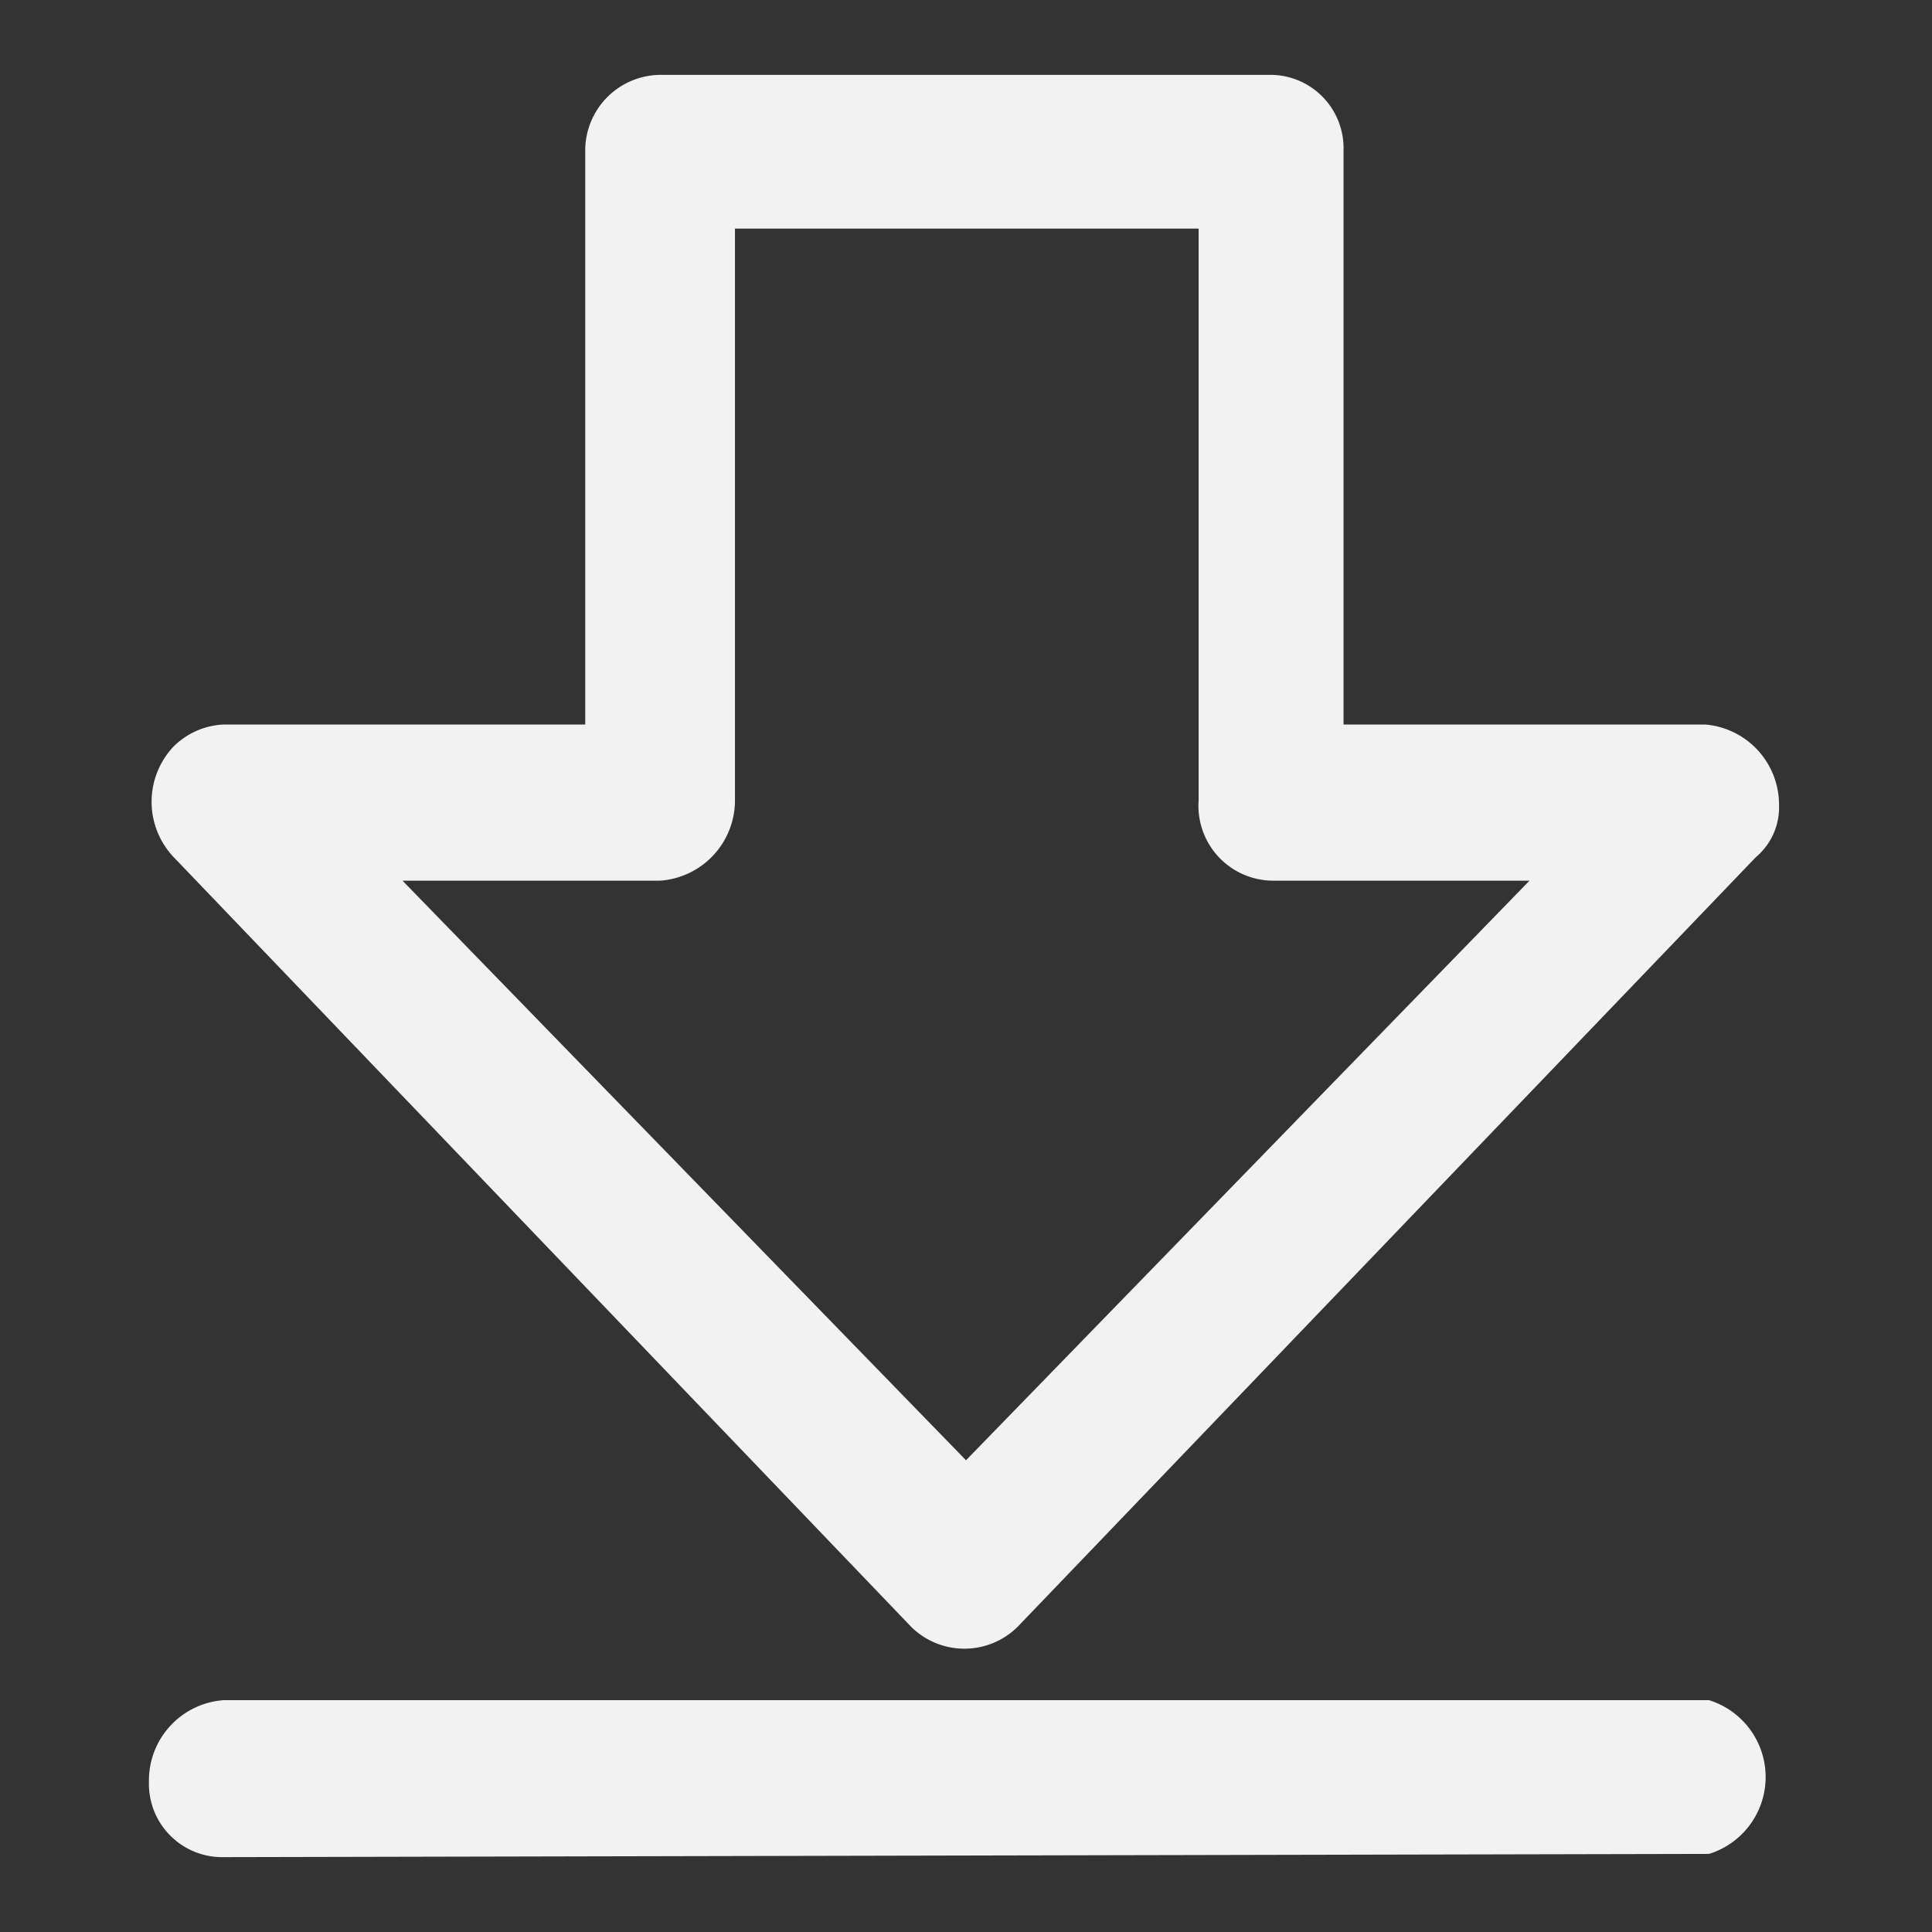 <svg id="Layer_1" data-name="Layer 1" xmlns="http://www.w3.org/2000/svg" viewBox="0 0 24 24"><rect x="0" y="0" width="24" height="24" fill="#333333" stroke="none"/><defs><style>.cls-1{fill:#f2f2f2;}</style></defs><title>download-file</title><path id="Path_367" data-name="Path 367" class="cls-1" d="M8.2.93h7.56a.91.91,0,0,1,.93.9v0h0V9h4.49a1,1,0,0,1,.92,1,.81.81,0,0,1-.29.65l-9.17,9.56a.94.94,0,0,1-1.32,0h0L2.15,10.64a1,1,0,0,1,0-1.36A.94.94,0,0,1,2.78,9H7.27V1.88A.94.94,0,0,1,8.2.93ZM2.78,23.07h0a.91.91,0,0,1-.93-.9v-.05a1,1,0,0,1,.93-1H21.23a1,1,0,0,1,0,1.91ZM14.88,2.84H9.13v7.1h0a1,1,0,0,1-.93,1H5l7,7.2,7-7.2H15.81a.93.93,0,0,1-.92-1V2.84Z"/></svg>